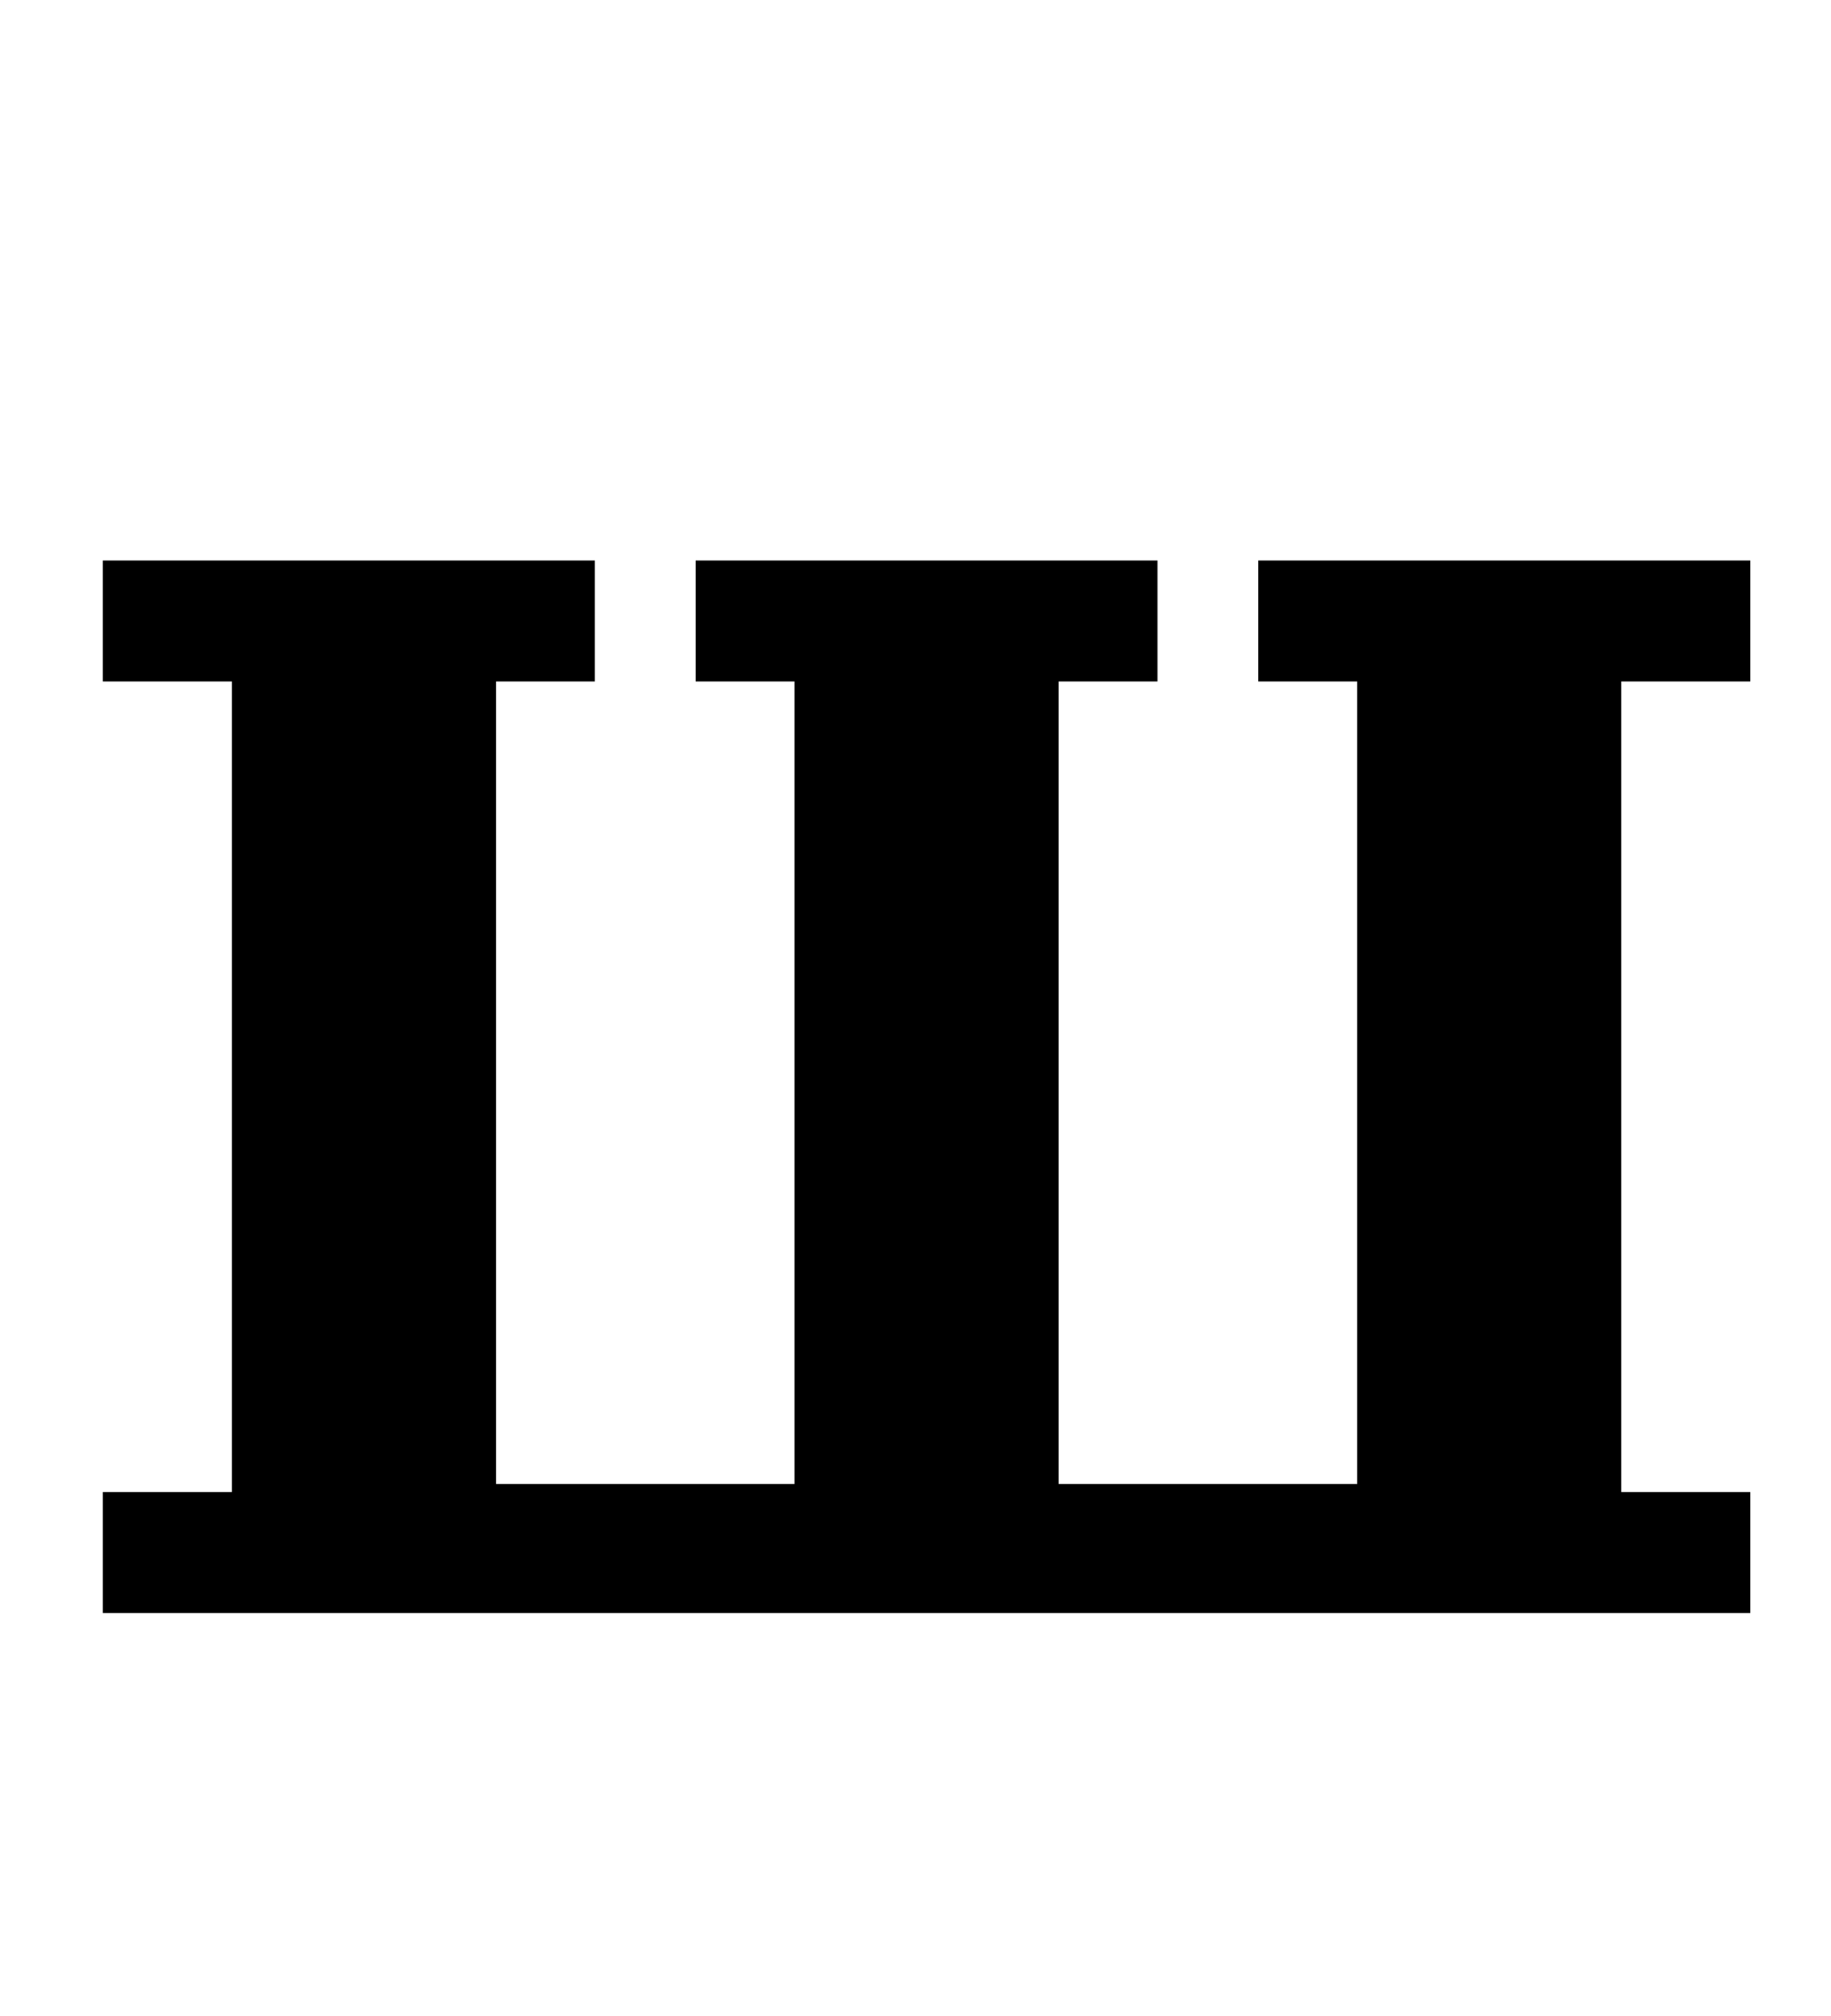 <?xml version="1.0" standalone="no"?>
<!DOCTYPE svg PUBLIC "-//W3C//DTD SVG 1.1//EN" "http://www.w3.org/Graphics/SVG/1.1/DTD/svg11.dtd" >
<svg xmlns="http://www.w3.org/2000/svg" xmlns:xlink="http://www.w3.org/1999/xlink" version="1.1" viewBox="-10 0 908 1000">
  <g transform="matrix(1 0 0 -1 0 800)">
   <path fill="currentColor"
d="M41 60h64v402h-64v60h244v-60h-49v-398h148v398h-49v60h229v-60h-49v-398h148v398h-49v60h244v-60h-64v-402h64v-60h-817v60z" />
  </g>

</svg>
